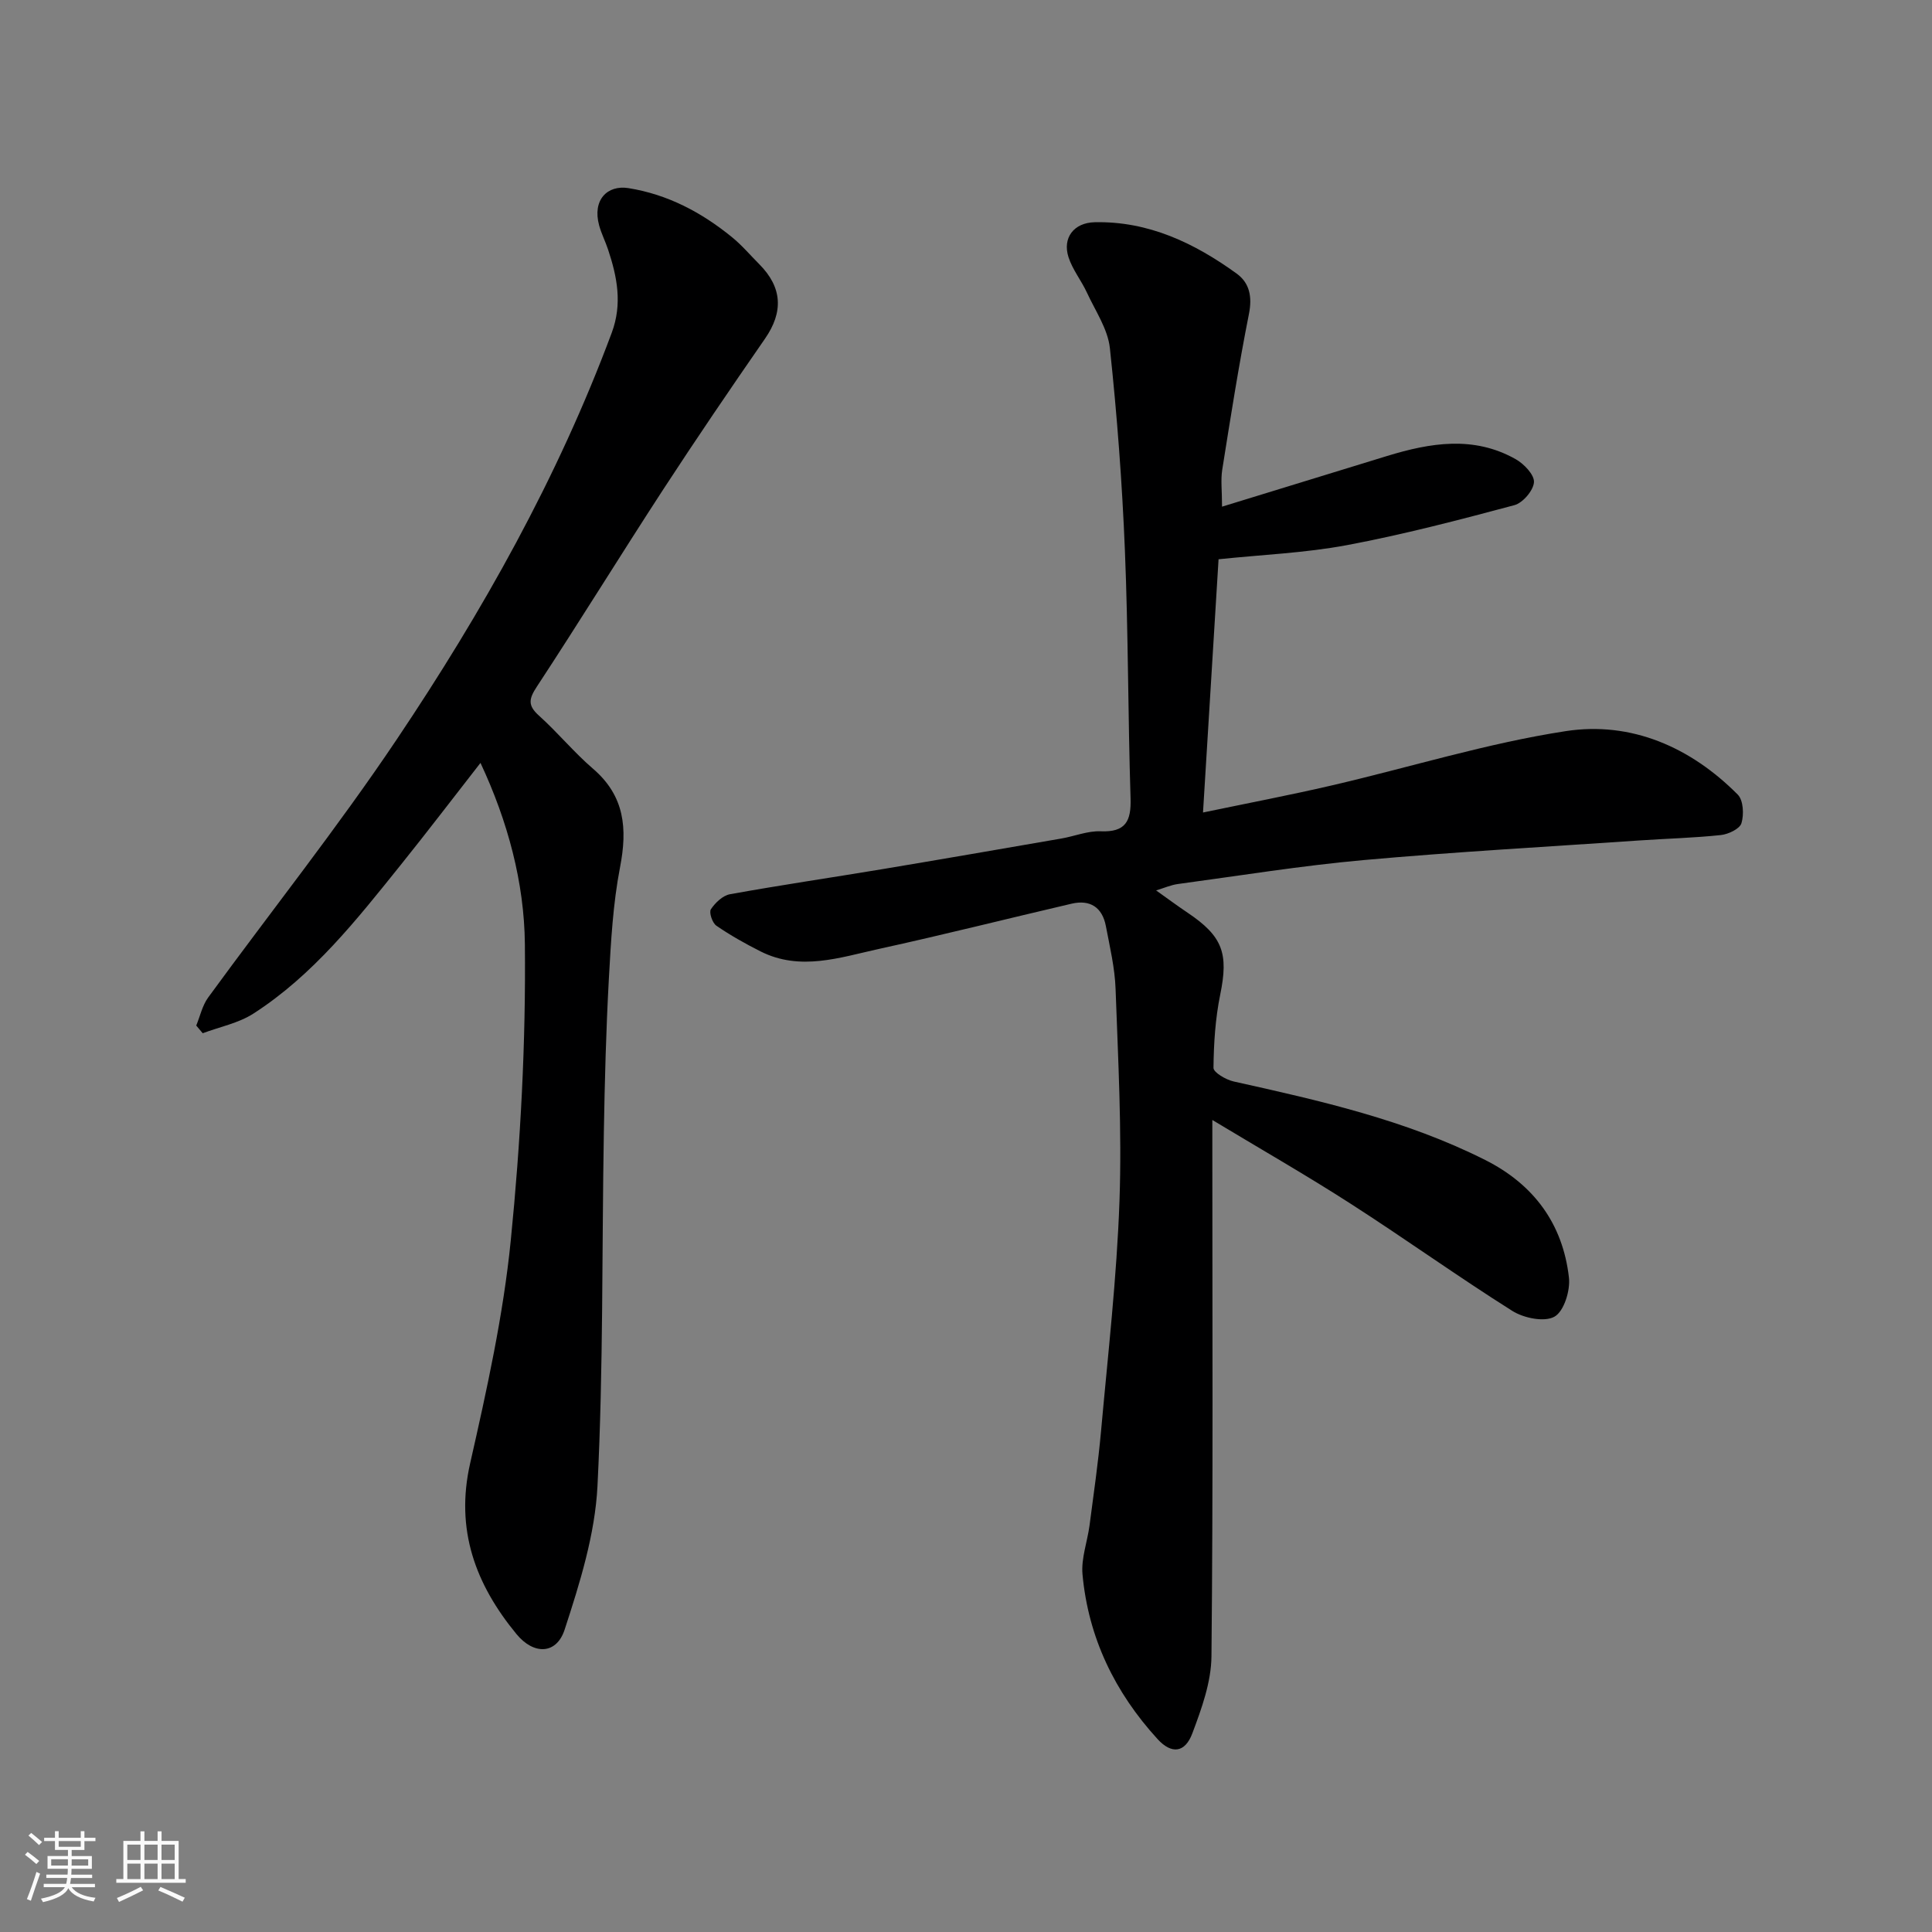 <svg enable-background="new 0 0 400 400" viewBox="0 0 400 400" xmlns="http://www.w3.org/2000/svg"><rect x="0" y="0" width="400" height="400" fill="#808080" stroke="none"/><path d="m5.17 384 .55-.58c.85.61 1.65 1.24 2.4 1.87l-.59.64c-.83-.73-1.62-1.38-2.36-1.93m1.22 9.53-.82-.34c.71-1.76 1.37-3.64 1.98-5.63.24.13.5.25.76.36-.6 1.67-1.24 3.54-1.92 5.61m-.5-13.5.57-.54c.56.44 1.31 1.06 2.26 1.87l-.64.64c-.68-.66-1.41-1.32-2.19-1.97m3.25.46h2.24v-1.36h.77v1.36h4.57v-1.36h.76v1.36h2.28v.69h-2.28v1.84h-2.64v1.26h4.18v2.64h-4.21c0 .45-.02.86-.05 1.21h4.32v.69h-4.38c-.04.34-.1.75-.19 1.22h5.15v.69h-4.82c.87 1.19 2.51 1.92 4.93 2.19-.17.31-.3.57-.37.76-2.77-.49-4.52-1.41-5.26-2.76-.56 1.26-2.3 2.23-5.24 2.9-.12-.24-.26-.48-.43-.72 2.73-.55 4.38-1.34 4.96-2.38h-4.38v-.69h4.65c.1-.38.17-.79.21-1.22h-4.32v-.69h4.4c.03-.34.05-.75.05-1.21h-4.2v-2.64h4.23v-1.26h-2.69v-1.84h-2.24zm1.46 4.46v1.29h3.45c.01-.4.02-.57.01-.53v-.32-.45h-3.46zm1.55-2.59h4.57v-1.19h-4.57zm6.11 2.59h-3.42v.77c-.01.19-.01.37-.02.53h3.44z" fill="#fafafa"/><path d="m32.63 379.16h.82v1.98h3.54v7.89h1.46v.78h-14.37v-.78h1.46v-7.89h3.54v-1.98h.82v1.98h2.73zm-3.49 11.48.5.73c-1.61.82-3.28 1.63-5 2.41-.13-.27-.28-.55-.44-.82 1.75-.72 3.4-1.49 4.94-2.32m-2.78-5.55h2.73v-3.18h-2.73zm0 3.95h2.73v-3.2h-2.73zm3.54-3.95h2.73v-3.18h-2.73zm0 3.95h2.73v-3.2h-2.73zm7.89 4.68c-1.84-.92-3.51-1.7-5.02-2.32l.45-.73c1.89.8 3.57 1.55 5.04 2.23zm-1.62-11.81h-2.73v3.18h2.73zm-2.73 7.13h2.73v-3.2h-2.73z" fill="#fafafa"/><g fill="#000001"><path d="m253.01 104.9c11.87-3.65 23.01-7.08 34.16-10.49 8.96-2.74 17.95-4.25 26.64.66 1.72.97 3.89 3.24 3.78 4.77-.12 1.72-2.31 4.28-4.06 4.75-11.47 3.07-22.98 6.08-34.64 8.27-8.67 1.63-17.58 1.98-26.6 2.93-1.05 17.07-2.11 34.44-3.22 52.43 9.21-1.92 17.96-3.59 26.63-5.6 16.17-3.75 32.13-8.74 48.49-11.25 13.53-2.07 25.82 3.3 35.6 13.15 1.16 1.17 1.3 4.13.76 5.91-.35 1.18-2.71 2.29-4.27 2.46-5.57.59-11.18.73-16.77 1.11-19.07 1.31-38.16 2.36-57.2 4.07-12.87 1.16-25.65 3.23-38.46 4.96-1.41.19-2.77.8-4.49 1.32 2.29 1.63 4.37 3.17 6.51 4.61 7.32 4.91 8.51 8.46 6.76 16.98-1.01 4.95-1.34 10.09-1.39 15.15-.01.95 2.59 2.47 4.19 2.82 17.82 3.96 35.6 7.96 52.06 16.25 10.06 5.06 16.07 13.21 17.34 24.33.31 2.69-1.02 7-2.99 8.11-2.08 1.18-6.36.3-8.73-1.19-11.31-7.13-22.19-14.94-33.44-22.17-9.15-5.89-18.61-11.3-28.67-17.36v6.05c0 35 .17 70-.18 104.99-.05 5.35-2.04 10.84-3.96 15.95-1.52 4.06-4.3 4.36-7.2 1.19-8.84-9.67-14.34-21.01-15.54-34.11-.3-3.31 1.01-6.75 1.46-10.15.85-6.49 1.79-12.98 2.38-19.51 1.43-15.89 3.26-31.79 3.82-47.72.51-14.57-.29-29.2-.81-43.79-.15-4.37-1.19-8.72-2.01-13.04-.74-3.87-3.24-5.54-7.1-4.64-13.31 3.1-26.56 6.45-39.91 9.37-8.07 1.77-16.27 4.64-24.48.51-3.15-1.59-6.26-3.33-9.16-5.33-.83-.57-1.55-2.74-1.13-3.39.89-1.35 2.46-2.85 3.96-3.12 10.44-1.89 20.95-3.43 31.42-5.17 12.4-2.07 24.78-4.22 37.17-6.36 2.73-.47 5.46-1.61 8.15-1.5 5.19.22 6.34-2.12 6.19-6.84-.54-17.09-.47-34.21-1.17-51.3-.57-13.98-1.62-27.97-3.11-41.88-.42-3.97-3.02-7.74-4.77-11.54-1.15-2.48-2.96-4.72-3.79-7.28-1.31-4.04 1.11-7.17 5.43-7.26 11.13-.24 20.63 4.31 29.37 10.63 2.68 1.94 3.26 4.79 2.55 8.36-2.13 10.72-3.82 21.52-5.54 32.32-.32 2.11-.03 4.3-.03 7.58z"/><path d="m99.48 157.95c-5.66 7.25-11 14.26-16.52 21.13-9.09 11.31-18.09 22.79-30.49 30.77-3.09 1.99-6.98 2.75-10.5 4.07-.45-.53-.9-1.06-1.34-1.59.8-1.95 1.26-4.15 2.47-5.81 13-17.83 26.76-35.13 39.04-53.43 17.76-26.45 33.35-54.19 44.52-84.21 2.22-5.97 1.12-11.55-.76-17.2-.56-1.69-1.39-3.31-1.86-5.03-1.43-5.27 1.71-8.4 6.08-7.7 8.15 1.31 15.12 5.02 21.4 10.13 2.06 1.67 3.8 3.73 5.68 5.62 4.8 4.83 5.01 9.9 1.18 15.43-7.15 10.32-14.22 20.71-21.08 31.23-8.81 13.53-17.27 27.28-26.13 40.77-1.68 2.55-1.95 3.91.41 6.03 3.89 3.49 7.24 7.6 11.2 11 6.58 5.65 7.14 12.4 5.59 20.41-1.46 7.55-1.88 15.33-2.31 23.04-.58 10.59-.86 21.2-1.04 31.8-.42 24.43-.09 48.9-1.32 73.28-.51 10.02-3.65 20.07-6.8 29.71-1.68 5.15-6.38 5.28-9.97.92-8.46-10.28-12.72-21.58-9.59-35.36 3.46-15.25 6.86-30.64 8.41-46.15 2.04-20.36 3.13-40.92 2.92-61.37-.13-12.68-3.5-25.32-9.19-37.49z"/></g></svg>